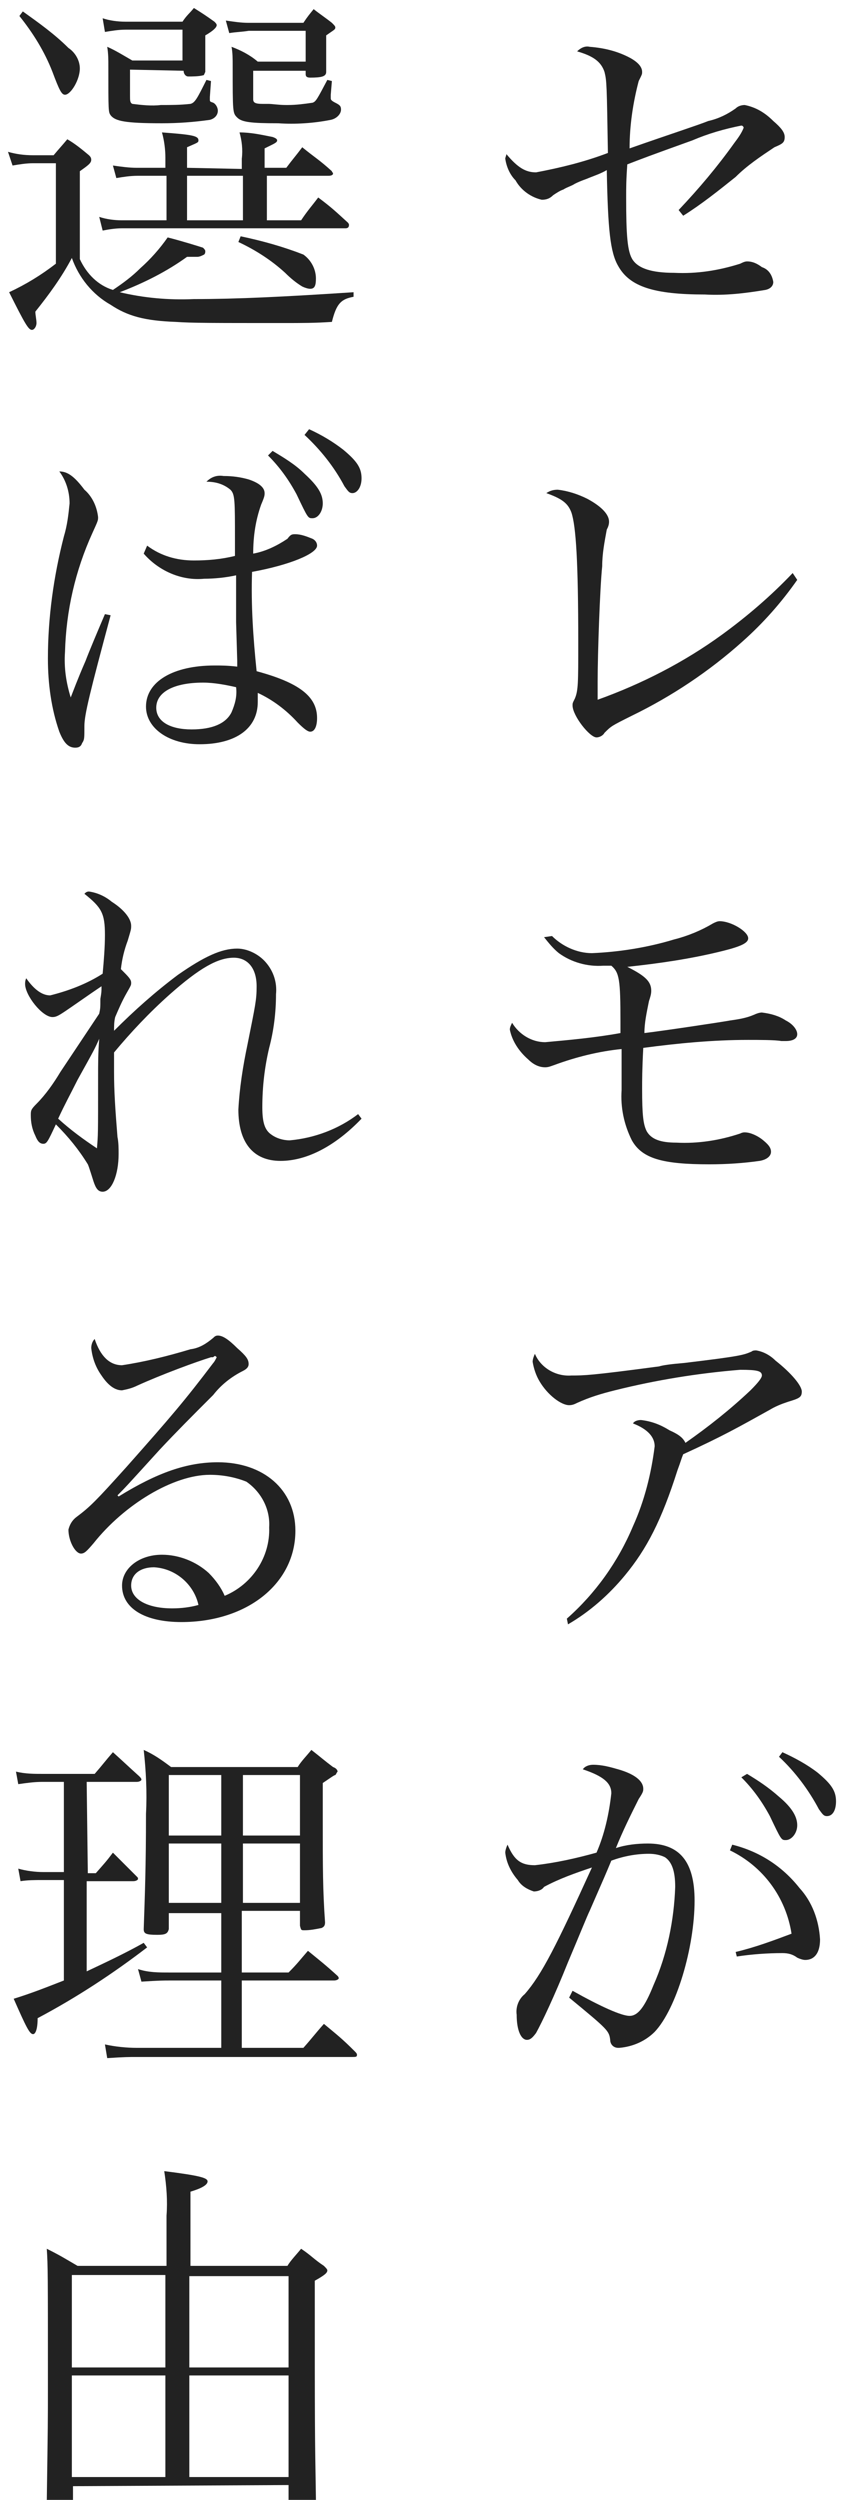<?xml version="1.0" encoding="utf-8"?>
<!-- Generator: Adobe Illustrator 26.0.1, SVG Export Plug-In . SVG Version: 6.00 Build 0)  -->
<svg version="1.1" id="レイヤー_1" xmlns="http://www.w3.org/2000/svg" xmlns:xlink="http://www.w3.org/1999/xlink" x="0px"
	 y="0px" viewBox="0 0 74 219" style="enable-background:new 0 0 74 219;" xml:space="preserve">
<style type="text/css">
	.st0{fill:#222222;}
</style>
<path class="st0" d="M59.9,18.9c1.6-1,3.1-2.2,4.6-3.4c1-1,2.2-1.8,3.4-2.6c0.7-0.3,0.9-0.4,0.9-0.9c0-0.4-0.3-0.8-1-1.4
	c-0.7-0.7-1.5-1.2-2.5-1.4c-0.3,0-0.6,0.1-0.8,0.3c-0.7,0.5-1.5,0.9-2.4,1.1c-1,0.4-3.2,1.1-6.9,2.4c0-2,0.3-4,0.8-5.9
	c0.3-0.6,0.3-0.6,0.3-0.8c0-0.4-0.3-0.8-1-1.2c-1.1-0.6-2.3-0.9-3.6-1c-0.4-0.1-0.8,0.1-1.1,0.4C52,4.9,52.7,5.4,53,6.3
	c0.2,0.8,0.2,1.1,0.3,7.1c-2.1,0.8-4.2,1.3-6.3,1.7c-0.9,0-1.6-0.4-2.6-1.6c0,0.1-0.1,0.3-0.1,0.4c0.1,0.7,0.4,1.4,0.9,1.9
	c0.5,0.9,1.4,1.5,2.3,1.7c0.4,0,0.7-0.1,1-0.4c0.3-0.2,0.6-0.4,0.9-0.5c0.3-0.2,0.7-0.3,1-0.5c0.6-0.3,1-0.4,1.2-0.5
	c0.5-0.2,1.1-0.4,1.6-0.7c0.1,5.2,0.3,7.2,1,8.4c1,1.8,3.1,2.5,7.6,2.5c1.8,0.1,3.5-0.1,5.3-0.4c0.5-0.1,0.7-0.4,0.7-0.7
	c-0.1-0.6-0.4-1.1-1-1.3c-0.4-0.3-0.8-0.5-1.3-0.5c-0.2,0-0.4,0.1-0.6,0.2c-1.9,0.6-3.8,0.9-5.8,0.8c-2,0-3.1-0.4-3.6-1.1
	s-0.6-2.2-0.6-5.5c0-0.9,0-1.5,0.1-2.9c1.3-0.5,1.8-0.7,5.7-2.1c1.4-0.6,2.8-1,4.3-1.3c0.1,0,0.2,0.1,0.2,0.2l0,0
	c-0.2,0.5-0.5,0.9-0.8,1.3c-1.5,2.1-3.1,4-4.9,5.9L59.9,18.9z M69.5,50.2c-1.9,2-4,3.8-6.2,5.4c-3.3,2.4-7,4.3-10.9,5.7v-1.6
	c0-2.4,0.2-8.2,0.4-10.1c0-1.1,0.2-2.1,0.4-3.2c0.1-0.2,0.2-0.4,0.2-0.7c0-0.6-0.6-1.3-1.9-2c-0.8-0.4-1.7-0.7-2.6-0.8
	c-0.4,0-0.7,0.1-1,0.3c1.4,0.5,1.9,0.9,2.2,1.7c0.4,1.2,0.6,4.3,0.6,11.4c0,3.5,0,4.2-0.3,4.9c-0.2,0.4-0.2,0.4-0.2,0.6
	c0,0.9,1.5,2.8,2.1,2.8c0.3,0,0.6-0.2,0.7-0.4c0.6-0.6,0.6-0.6,2.4-1.5c3.5-1.7,6.8-3.9,9.7-6.5c1.8-1.6,3.4-3.4,4.8-5.4L69.5,50.2z
	 M47.7,82.1c0.4,0.5,0.8,1,1.3,1.4c1.1,0.8,2.5,1.2,3.9,1.1c0.2,0,0.5,0,0.7,0c0.7,0.6,0.8,1.2,0.8,4.9c0,0.4,0,0.5,0,1
	c-2.2,0.4-4.4,0.6-6.6,0.8c-1.2,0-2.3-0.7-2.9-1.7c-0.1,0.2-0.2,0.4-0.2,0.6c0.2,1,0.8,1.9,1.6,2.6c0.4,0.4,0.9,0.7,1.5,0.7
	c0.3,0,0.5-0.1,0.8-0.2c1.9-0.7,3.9-1.2,5.9-1.4v1c0,2.1,0,2.1,0,2.6c-0.1,1.5,0.2,3,0.9,4.4c0.9,1.6,2.7,2.1,6.8,2.1
	c1.5,0,3-0.1,4.4-0.3c0.6-0.1,1-0.4,1-0.8s-0.3-0.7-0.8-1.1c-0.4-0.3-1-0.6-1.5-0.6c-0.1,0-0.2,0-0.4,0.1c-1.8,0.6-3.7,0.9-5.6,0.8
	c-1.4,0-2.2-0.3-2.6-1c-0.3-0.6-0.4-1.4-0.4-3.7c0-0.8,0-1.7,0.1-3.6c3-0.4,6.1-0.7,9.2-0.7c0.9,0,2.4,0,2.9,0.1h0.4
	c0.6,0,1-0.2,1-0.6s-0.4-0.9-1-1.2c-0.6-0.4-1.3-0.6-2.1-0.7c-0.2,0-0.5,0.1-0.7,0.2c-0.7,0.3-1.4,0.4-2.1,0.5
	c-0.5,0.1-5.8,0.9-7.5,1.1c0-0.9,0.2-1.8,0.4-2.8c0.1-0.3,0.2-0.6,0.2-0.9c0-0.8-0.5-1.3-2.1-2.1c2.8-0.3,5.6-0.7,8.4-1.4
	c1.6-0.4,2.2-0.7,2.2-1.1c0-0.6-1.5-1.5-2.5-1.5c-0.2,0-0.4,0.1-0.6,0.2c-1,0.6-2.2,1.1-3.4,1.4c-2.3,0.7-4.8,1.1-7.2,1.2
	c-1.3,0-2.6-0.6-3.5-1.5L47.7,82.1z M49.8,142.3c1.9-1.1,3.6-2.6,5-4.3c1.9-2.3,3.2-4.8,4.6-9.2c0.3-0.8,0.3-0.9,0.5-1.4
	c3.5-1.6,4.9-2.4,7.6-3.9c0.5-0.3,1-0.5,1.6-0.7c1-0.3,1.2-0.4,1.2-0.9s-0.9-1.6-2.3-2.7c-0.5-0.5-1.1-0.8-1.7-0.9
	c-0.1,0-0.3,0-0.4,0.1c-0.7,0.3-0.9,0.4-5.9,1c-1.2,0.1-1.9,0.2-2.2,0.3c-6,0.8-6.6,0.8-7.7,0.8c-1.4,0.1-2.7-0.7-3.2-1.9
	c-0.1,0.2-0.2,0.5-0.2,0.7c0.1,0.6,0.3,1.2,0.6,1.7c0.7,1.2,1.9,2.1,2.6,2.1c0.3,0,0.5-0.1,0.7-0.2c1.1-0.5,2.1-0.8,3.3-1.1
	c3.6-0.9,7.3-1.5,11-1.8c1.5,0,1.9,0.1,1.9,0.5c0,0.2-0.3,0.6-1,1.3c-1.8,1.7-3.7,3.2-5.7,4.6c-0.2-0.4-0.5-0.7-1.4-1.1
	c-0.8-0.5-1.6-0.8-2.5-0.9c-0.3,0-0.6,0.1-0.7,0.3c1.3,0.5,1.9,1.2,1.9,2c-0.3,2.4-0.9,4.8-1.9,7c-1.3,3.1-3.3,5.9-5.8,8.1
	L49.8,142.3z M49.9,175c3.4,2.8,3.5,2.9,3.6,3.7c0,0.4,0.3,0.7,0.7,0.7h0.1c1.2-0.1,2.3-0.6,3.1-1.4c1.9-2,3.5-7.4,3.5-11.5
	c0-3.4-1.3-5-4.1-5c-0.9,0-1.9,0.1-2.8,0.4c0.6-1.5,1.3-2.9,2-4.3c0.4-0.6,0.4-0.7,0.4-0.9c0-0.7-0.8-1.3-2.2-1.7
	c-0.7-0.2-1.4-0.4-2.2-0.4c-0.3,0-0.7,0.1-0.9,0.4c1.8,0.6,2.5,1.2,2.5,2.1c-0.2,1.8-0.6,3.6-1.3,5.2c-1.8,0.5-3.6,0.9-5.4,1.1
	c-1.2,0-1.8-0.4-2.4-1.8c-0.1,0.2-0.2,0.5-0.2,0.7c0.1,0.9,0.5,1.7,1.1,2.4c0.3,0.5,0.8,0.8,1.4,1c0.3,0,0.7-0.1,0.9-0.4
	c1.3-0.7,2.7-1.2,4.2-1.7c-3.1,6.8-4.4,9.4-5.9,11.1c-0.5,0.4-0.8,1.1-0.7,1.8c0,1.4,0.4,2.2,0.9,2.2c0.3,0,0.5-0.2,0.8-0.6
	c0.5-0.9,1.6-3.2,2.8-6.2c1.1-2.6,1.7-4.1,1.9-4.5c1.4-3.2,1.4-3.2,1.9-4.4c1.1-0.4,2.2-0.6,3.3-0.6c0.5,0,1,0.1,1.4,0.3
	c0.6,0.4,0.9,1.2,0.9,2.6c-0.1,2.9-0.7,5.9-1.9,8.6c-0.8,2-1.4,2.7-2.1,2.7c-0.7,0-2.5-0.8-5-2.2L49.9,175z M64,162.1
	c2.9,1.4,4.9,4.1,5.4,7.3c-1.6,0.6-3.2,1.2-4.9,1.6l0.1,0.4c1.3-0.2,2.7-0.3,4-0.3c0.5,0,0.9,0.1,1.3,0.4c0.2,0.1,0.5,0.2,0.7,0.2
	c0.8,0,1.3-0.6,1.3-1.8c-0.1-1.7-0.7-3.3-1.8-4.5c-1.5-1.9-3.5-3.2-5.9-3.8L64,162.1z M65,155.7c1,1,1.8,2.1,2.5,3.4
	c1,2.1,1,2.1,1.4,2.1c0.5,0,1-0.6,1-1.3s-0.4-1.5-1.6-2.5c-0.9-0.8-1.8-1.4-2.8-2L65,155.7z M68.3,153.9c1.4,1.3,2.6,2.9,3.5,4.6
	c0.3,0.4,0.4,0.6,0.7,0.6c0.5,0,0.8-0.5,0.8-1.3c0-0.9-0.4-1.5-1.6-2.5c-0.9-0.7-2-1.3-3.1-1.8L68.3,153.9z"/>
<path class="st0" d="M17.3,22.5c0.2,0,0.4-0.1,0.6-0.2C18,22.2,18,22.1,18,22c0-0.1-0.1-0.2-0.2-0.3c-0.3-0.1-1.9-0.6-3.1-0.9
	c-0.7,1-1.5,1.9-2.4,2.7c-0.7,0.7-1.5,1.3-2.4,1.9C8.6,25,7.6,24,7,22.7V15c0.7-0.5,1-0.7,1-1c0-0.2-0.1-0.3-0.2-0.4
	c-0.6-0.5-1.2-1-1.9-1.4c-0.5,0.6-0.7,0.8-1.2,1.4H2.9c-0.8,0-1.5-0.1-2.2-0.3l0.4,1.2c0.6-0.1,1.2-0.2,1.8-0.2h2v8.8
	c-1.3,1-2.6,1.8-4.1,2.5c1.4,2.8,1.7,3.3,2,3.3c0.2,0,0.4-0.3,0.4-0.6c0-0.3-0.1-0.7-0.1-1c1.2-1.5,2.3-3,3.2-4.7
	c0.6,1.7,1.8,3.2,3.4,4.1c1.5,1,3,1.4,5.7,1.5c1.4,0.1,3.3,0.1,9.4,0.1c1.7,0,2.8,0,4.3-0.1c0.4-1.6,0.8-2,1.9-2.2v-0.4
	c-6.1,0.4-10.2,0.6-14,0.6c-2.2,0.1-4.4-0.1-6.5-0.6c2.1-0.8,4.1-1.8,5.9-3.1c0.1,0,0.3,0,0.4,0L17.3,22.5z M16.1,6.2L16.1,6.2
	c0,0.3,0.2,0.5,0.4,0.5c0.4,0,0.9,0,1.3-0.1c0.1,0,0.1-0.1,0.2-0.3c0-0.7,0-0.7,0-1.4c0-1,0-1,0-1.8c0.7-0.4,1-0.7,1-0.9
	c0-0.1-0.1-0.2-0.2-0.3c-0.7-0.5-1-0.7-1.8-1.2c-0.4,0.5-0.6,0.6-1,1.2h-5c-0.7,0-1.4-0.1-2-0.3l0.2,1.2c0.6-0.1,1.2-0.2,1.8-0.2h5
	v2.7h-4.4c-0.7-0.4-1.5-0.9-2.2-1.2c0.1,0.6,0.1,1.1,0.1,1.7c0,4,0,4,0.2,4.3c0.4,0.5,1.2,0.7,4.5,0.7c1.4,0,2.8-0.1,4.2-0.3
	c0.4-0.1,0.7-0.4,0.7-0.8c0-0.3-0.2-0.6-0.4-0.7c-0.3-0.1-0.3-0.1-0.3-0.3V8.5l0.1-1.4L18.1,7c-0.8,1.6-1,2-1.4,2.1
	c-0.9,0.1-1.7,0.1-2.6,0.1c-0.8,0.1-1.7,0-2.5-0.1c-0.2-0.1-0.2-0.3-0.2-0.7V6.1L16.1,6.2L16.1,6.2z M26.8,6.2v0.3
	c0,0.2,0.1,0.3,0.4,0.3c1,0,1.4-0.1,1.4-0.5s0-0.6,0-0.7V3.1c0.7-0.5,0.8-0.5,0.8-0.7c0-0.1-0.1-0.2-0.3-0.4
	c-0.5-0.4-1.1-0.8-1.6-1.2C27.1,1.3,27,1.4,26.6,2h-4.8c-0.7,0-1.3-0.1-2-0.2l0.3,1.1c0.6-0.1,1.1-0.1,1.7-0.2h5v2.7h-4.2
	c-0.7-0.6-1.5-1-2.3-1.3c0.1,0.5,0.1,1.1,0.1,1.6c0,4.2,0,4.2,0.4,4.6s1.2,0.5,3.6,0.5c1.5,0.1,3.1,0,4.6-0.3
	c0.5-0.1,0.9-0.5,0.9-0.9c0-0.3-0.1-0.4-0.5-0.6S29,8.7,29,8.6s0-0.2,0-0.3l0.1-1.2L28.7,7c-0.9,1.7-1,1.9-1.3,2
	c-0.7,0.1-1.4,0.2-2.2,0.2h-0.1c-0.7,0-1.2-0.1-1.6-0.1H23c-0.6,0-0.8-0.1-0.8-0.4V6.2H26.8z M16.4,14.7v-1.8c0.9-0.4,1-0.4,1-0.6
	c0-0.4-0.5-0.5-3.2-0.7c0.2,0.7,0.3,1.5,0.3,2.2v0.9H12c-0.7,0-1.4-0.1-2.1-0.2l0.3,1.1c0.6-0.1,1.2-0.2,1.9-0.2h2.5v3.9h-3.9
	c-0.7,0-1.4-0.1-2-0.3L9,20.2c0.5-0.1,1.1-0.2,1.7-0.2h19.6c0.2,0,0.3-0.1,0.3-0.3c0-0.1-0.1-0.2-0.1-0.2c-1.1-1-1.4-1.3-2.6-2.2
	c-0.6,0.8-0.9,1.1-1.5,2h-3v-3.9h5.4c0.3,0,0.4-0.1,0.4-0.2s-0.1-0.1-0.1-0.2c-1.1-1-1.5-1.2-2.6-2.1c-0.6,0.8-0.8,1-1.4,1.8h-1.9
	V13c0.8-0.4,1.1-0.5,1.1-0.7c0-0.1-0.1-0.2-0.4-0.3c-1-0.2-1.9-0.4-2.9-0.4c0.2,0.7,0.3,1.5,0.2,2.3v0.9L16.4,14.7z M16.4,15.4h4.9
	v3.9h-4.9V15.4z M20.9,21.2c1.5,0.7,2.9,1.6,4.1,2.7c0.5,0.5,1,0.9,1.5,1.2c0.2,0.1,0.5,0.2,0.7,0.2c0.4,0,0.5-0.3,0.5-0.9
	c0-0.8-0.4-1.6-1.1-2.1c-1.8-0.7-3.6-1.2-5.5-1.6L20.9,21.2z M1.7,1.4c1.2,1.5,2.2,3.1,2.9,4.9c0.6,1.6,0.8,2,1.1,2C6.2,8.3,7,7,7,6
	c0-0.7-0.4-1.4-1-1.8C4.8,3,3.4,2,2,1L1.7,1.4z M9.2,53.8c-0.6,1.4-1.4,3.3-1.7,4.1c-0.7,1.6-1.1,2.7-1.3,3.2
	c-0.4-1.3-0.6-2.6-0.5-4c0.1-3.6,0.9-7.1,2.4-10.4c0.5-1.1,0.5-1.1,0.5-1.4c-0.1-0.9-0.5-1.8-1.2-2.4c-0.9-1.2-1.5-1.6-2.2-1.6
	c0.6,0.8,0.9,1.8,0.9,2.8C6,45.1,5.9,46,5.6,47c-0.9,3.5-1.4,7.1-1.4,10.7c0,2.2,0.3,4.4,1,6.4c0.4,1,0.8,1.4,1.4,1.4
	c0.3,0,0.5-0.1,0.6-0.4c0.2-0.3,0.2-0.4,0.2-1.4v-0.1c0-1,0.5-3,2.3-9.7L9.2,53.8z M12.6,48.5c1.3,1.5,3.3,2.4,5.3,2.2
	c0.9,0,1.9-0.1,2.8-0.3v4.1l0.1,3.4v0.5c-0.9-0.1-1.3-0.1-2-0.1c-3.6,0-6,1.4-6,3.6c0,1.9,2,3.3,4.7,3.3c3.2,0,5.1-1.4,5.1-3.7
	c0-0.3,0-0.5,0-0.8c1.3,0.6,2.5,1.5,3.5,2.6c0.6,0.6,0.9,0.8,1.1,0.8c0.4,0,0.6-0.5,0.6-1.2c0-1.9-1.6-3.1-5.3-4.1
	c-0.3-2.9-0.5-5.8-0.4-8.7c3.3-0.6,5.7-1.6,5.7-2.3c0-0.3-0.2-0.5-0.4-0.6c-0.5-0.2-1-0.4-1.5-0.4c-0.3,0-0.4,0-0.7,0.4
	c-0.9,0.6-1.9,1.1-3,1.3c0-1.5,0.2-2.9,0.7-4.3c0.3-0.7,0.3-0.8,0.3-1c0-0.5-0.5-0.9-1.4-1.2c-0.7-0.2-1.4-0.3-2.2-0.3
	c-0.6-0.1-1.1,0.1-1.5,0.5c0.8,0,1.5,0.2,2.1,0.7c0.4,0.4,0.4,0.9,0.4,4.4v1.4c-1.2,0.3-2.4,0.4-3.6,0.4c-1.5,0-2.9-0.4-4.1-1.3
	L12.6,48.5z M20.7,60.2c0.1,0.8-0.1,1.5-0.4,2.2c-0.5,1-1.7,1.5-3.5,1.5c-1.9,0-3.1-0.7-3.1-1.9c0-1.4,1.6-2.2,4.1-2.2
	C18.8,59.8,19.8,60,20.7,60.2z M23.5,39.9c1,1,1.8,2.1,2.5,3.4c1,2.1,1,2.1,1.4,2.1c0.5,0,0.9-0.6,0.9-1.3c0-0.8-0.4-1.5-1.6-2.6
	c-0.8-0.8-1.8-1.4-2.8-2L23.5,39.9z M26.7,38.1c1.4,1.3,2.6,2.8,3.5,4.5c0.3,0.4,0.4,0.6,0.7,0.6c0.4,0,0.8-0.5,0.8-1.3
	c0-0.9-0.4-1.5-1.6-2.5c-0.9-0.7-1.9-1.3-3-1.8L26.7,38.1z M5.3,93.9c-0.6,1-1.3,2-2.1,2.8c-0.5,0.5-0.5,0.6-0.5,1
	c0,0.6,0.1,1.2,0.4,1.8c0.2,0.5,0.4,0.7,0.7,0.7s0.4-0.2,1.1-1.7c1.1,1.1,2,2.2,2.8,3.5c0.1,0.2,0.4,1.2,0.5,1.5
	c0.2,0.6,0.4,0.9,0.8,0.9c0.8,0,1.4-1.5,1.4-3.3c0-0.5,0-1-0.1-1.5c-0.2-2.5-0.3-4-0.3-5.7c0-0.5,0-0.9,0-1.7
	c1.5-1.8,3.1-3.5,4.9-5.1c2.6-2.3,4.2-3.2,5.6-3.2c1.2,0,2,0.9,2,2.5c0,1.2-0.1,1.6-0.8,5.1c-0.4,1.9-0.7,3.8-0.8,5.7
	c0,2.9,1.3,4.5,3.7,4.5c2.3,0,4.8-1.3,7.1-3.7l-0.3-0.4c-1.7,1.3-3.8,2.1-6,2.3c-0.6,0-1.2-0.2-1.6-0.5C23.2,99,23,98.3,23,97
	c0-1.8,0.2-3.5,0.6-5.2c0.4-1.5,0.6-3.1,0.6-4.7c0.1-1-0.2-2-0.9-2.8c-0.6-0.7-1.6-1.2-2.5-1.2c-1.4,0-2.9,0.7-5.2,2.3
	c-2,1.5-3.8,3.1-5.6,4.9c0-0.4,0-0.8,0.1-1.2c0.3-0.7,0.6-1.4,1-2.1s0.4-0.7,0.4-0.9c0-0.3-0.2-0.5-0.9-1.2c0.1-0.9,0.3-1.7,0.6-2.5
	c0.3-1,0.3-1,0.3-1.3c0-0.6-0.6-1.4-1.7-2.1c-0.6-0.5-1.3-0.8-2-0.9c-0.2,0-0.3,0.1-0.4,0.2c1.5,1.2,1.8,1.7,1.8,3.6
	c0,1.1-0.1,2.3-0.2,3.4c-1.4,0.9-3,1.5-4.6,1.9c-0.7,0-1.4-0.5-2.1-1.5c-0.1,0.2-0.1,0.4-0.1,0.5c0,1,1.5,2.9,2.4,2.9
	c0.3,0,0.5-0.1,1.1-0.5S8,87,8.9,86.4c0,0.5,0,0.5-0.1,1.1c0,0.8,0,0.8-0.1,1.3L5.3,93.9z M8.7,91c-0.1,1.3-0.1,2-0.1,3.6
	c0,4.8,0,4.8-0.1,6C7.3,99.8,6.2,99,5.1,98c0.6-1.3,1-2,1.7-3.4C8.3,91.9,8.3,91.9,8.7,91z M18.6,118.9c0.1,0,0.1,0,0.2-0.1h0.1l0,0
	l0,0l0.1,0.1c-0.1,0.2-0.2,0.4-0.3,0.5c-2.5,3.3-3.7,4.7-7.6,9.1c-2.7,3-3.2,3.5-4.4,4.4c-0.4,0.3-0.6,0.7-0.7,1.1
	c0,1,0.6,2.1,1.1,2.1c0.3,0,0.5-0.2,1.1-0.9c2.7-3.4,7-6,10.2-6c1.1,0,2.2,0.2,3.2,0.6c1.3,0.9,2.1,2.4,2,4c0.1,2.6-1.5,5-3.9,6
	c-0.3-0.7-0.8-1.4-1.4-2c-1.1-1-2.6-1.6-4.1-1.6c-2,0-3.5,1.2-3.5,2.7c0,2,2,3.2,5.2,3.2c5.8,0,10-3.4,10-8c0-3.6-2.8-6-6.8-6
	c-2.7,0-5.3,0.9-8.7,3l-0.1-0.1c0.7-0.7,0.7-0.7,3.7-4c1.5-1.6,2.7-2.8,4.7-4.8c0.7-0.9,1.6-1.6,2.6-2.1c0.4-0.2,0.5-0.4,0.5-0.6
	c0-0.4-0.2-0.7-1-1.4c-0.8-0.8-1.3-1.1-1.7-1.1c-0.2,0-0.3,0.1-0.4,0.2c-0.6,0.5-1.2,0.9-2,1c-2,0.6-4,1.1-6,1.4
	c-1.1,0-1.9-0.8-2.4-2.3c-0.2,0.2-0.3,0.5-0.3,0.8c0.1,0.9,0.4,1.7,0.9,2.4c0.6,0.9,1.2,1.3,1.8,1.3c0.5-0.1,0.9-0.2,1.3-0.4
	c2.2-1,5.2-2.1,6.5-2.5H18.6z M17.4,140.6c-0.7,0.2-1.5,0.3-2.3,0.3c-2.2,0-3.6-0.8-3.6-2c0-1,0.8-1.6,2-1.6
	C15.4,137.4,17,138.8,17.4,140.6z M21.3,167.4h5v1.3c0.1,0.4,0.1,0.4,0.4,0.4c0.5,0,1-0.1,1.5-0.2c0.2-0.1,0.3-0.2,0.3-0.5
	c-0.2-2.8-0.2-4.9-0.2-8.7v-3.5c0.6-0.4,1-0.7,1.1-0.7c0.1-0.1,0.1-0.2,0.2-0.3c0-0.1-0.1-0.3-0.4-0.4c-0.8-0.6-1-0.8-1.9-1.5
	c-0.4,0.5-0.9,1-1.2,1.5H15c-0.8-0.6-1.5-1.1-2.4-1.5c0.2,1.8,0.3,3.7,0.2,5.6c0,4.6-0.1,7.2-0.2,10.1c0,0.4,0.2,0.5,1.2,0.5
	c0.7,0,0.9-0.1,1-0.5v-1.4h4.6v5.2h-4.6c-0.9,0-1.8,0-2.7-0.3l0.3,1.1c1.6-0.1,1.9-0.1,2.5-0.1h4.5v5.9H12c-0.9,0-1.9-0.1-2.8-0.3
	l0.2,1.2c1.5-0.1,2-0.1,2.5-0.1h19c0.3,0,0.4,0,0.4-0.2c0-0.1-0.1-0.2-0.2-0.3c-1.1-1.1-1.5-1.4-2.7-2.4c-0.8,0.9-1,1.2-1.8,2.1
	h-5.4v-5.9h8.1c0.2,0,0.4-0.1,0.4-0.2s-0.1-0.2-0.1-0.2c-1.1-1-1.5-1.3-2.6-2.2c-0.7,0.8-0.9,1.1-1.7,1.9h-4.1v-5.4L21.3,167.4
	L21.3,167.4z M21.3,160.8v-5.3h5v5.3H21.3z M21.3,161.5h5v5.2h-5V161.5z M19.4,166.7h-4.6v-5.2h4.6V166.7z M19.4,160.8h-4.6v-5.3
	h4.6V160.8z M7.6,156.1H12c0.2,0,0.4-0.1,0.4-0.2s-0.1-0.2-0.2-0.3c-1-0.9-1.3-1.2-2.3-2.1c-0.7,0.8-0.9,1.1-1.6,1.9H3.8
	c-0.8,0-1.6,0-2.4-0.2l0.2,1.1c0.7-0.1,1.4-0.2,2.1-0.2h1.9v7.9H3.8c-0.7,0-1.5-0.1-2.2-0.3l0.2,1.1c0.6-0.1,1.3-0.1,1.9-0.1h1.9
	v8.8c-1.8,0.7-2.8,1.1-4.4,1.6c1.1,2.5,1.4,3.1,1.7,3.1c0.2,0,0.4-0.4,0.4-1.4c3.4-1.8,6.6-3.9,9.6-6.2l-0.3-0.4
	c-1.6,0.9-3.3,1.7-5,2.5v-7.9h4.1c0.2,0,0.4-0.1,0.4-0.2s0-0.1-0.1-0.2c-0.7-0.7-1.4-1.4-2.1-2.1c-0.6,0.8-0.8,1-1.5,1.8H7.7
	L7.6,156.1z M25.3,217.7v1.5c0,0.4,0.1,0.5,0.5,0.5c0.5,0,1.1-0.1,1.6-0.2c0.2-0.1,0.3-0.3,0.3-0.5v-0.1c-0.1-6-0.1-6-0.1-19.1
	c0.9-0.5,1.1-0.7,1.1-0.9c0-0.1-0.1-0.2-0.3-0.4c-0.9-0.6-1.1-0.9-2-1.5c-0.4,0.5-0.9,1-1.2,1.5h-8.5V192c1-0.3,1.5-0.6,1.5-0.9
	s-0.6-0.5-3.8-0.9c0.2,1.3,0.3,2.6,0.2,3.9v4.4H6.8c-1.2-0.7-1.5-0.9-2.7-1.5c0.1,1.5,0.1,2.2,0.1,11.9c0,3.3,0,3.3-0.1,10.3
	c0,0.2,0.2,0.4,0.4,0.4l0,0c0.5,0,1.1-0.1,1.6-0.2c0.2-0.1,0.3-0.2,0.3-0.4v-1.2L25.3,217.7z M25.3,217h-8.7v-8.9h8.7V217z
	 M25.3,207.4h-8.7v-8h8.7V207.4z M14.5,217H6.3v-8.9h8.2V217z M14.5,207.4H6.3v-8.1h8.2V207.4z"/>
</svg>
